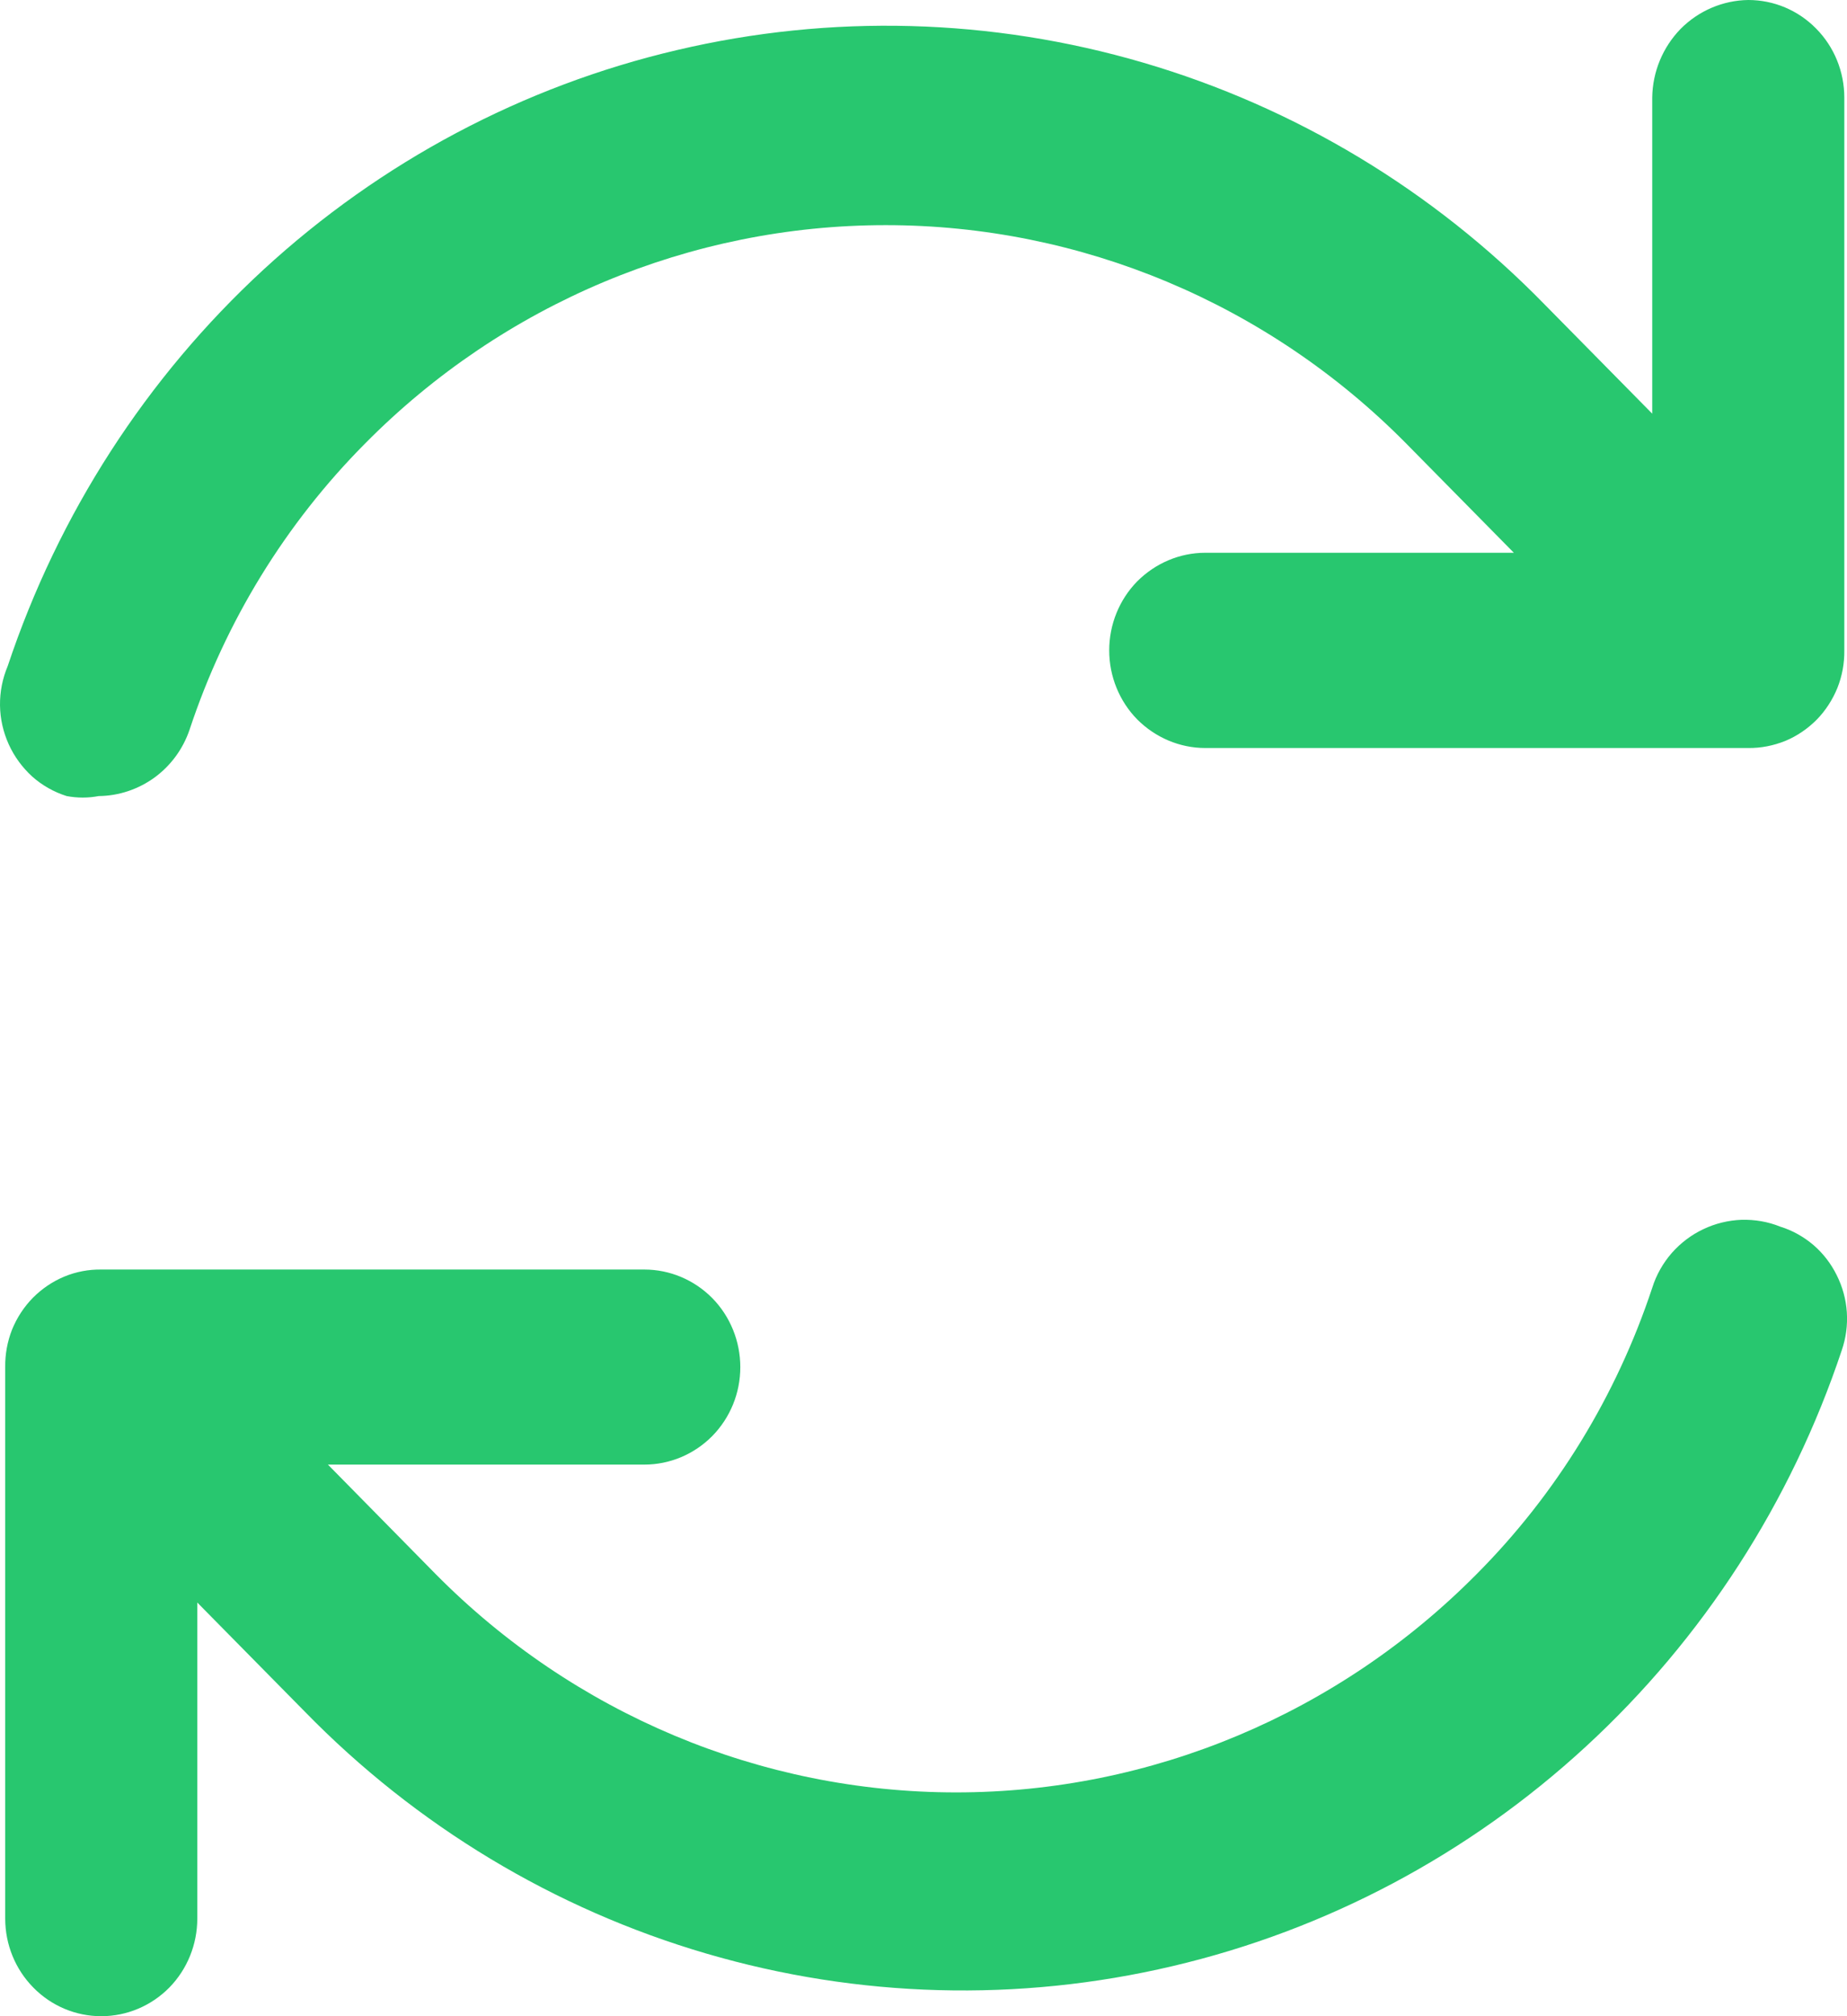 <svg width="11" height="12" viewBox="0 0 11 12" fill="none" xmlns="http://www.w3.org/2000/svg">
<path d="M10.412 0C10.261 0.002 10.116 0.064 10.009 0.172C9.903 0.281 9.842 0.427 9.84 0.581V2.462L9.199 1.812C8.536 1.133 7.714 0.638 6.809 0.373C5.905 0.108 4.949 0.082 4.032 0.298C3.114 0.513 2.267 0.963 1.569 1.605C0.872 2.247 0.348 3.059 0.046 3.964C0.015 4.038 -0.001 4.117 3.94247e-05 4.198C0.001 4.278 0.019 4.357 0.052 4.43C0.085 4.503 0.133 4.568 0.192 4.622C0.252 4.675 0.321 4.714 0.397 4.738C0.46 4.75 0.525 4.75 0.588 4.738C0.707 4.737 0.823 4.698 0.92 4.628C1.017 4.557 1.09 4.458 1.129 4.343C1.342 3.7 1.7 3.117 2.174 2.64C2.998 1.807 4.113 1.34 5.275 1.34C6.437 1.34 7.552 1.807 8.375 2.64L9.016 3.29H7.178C7.026 3.29 6.881 3.352 6.773 3.46C6.666 3.569 6.606 3.717 6.606 3.871C6.606 4.025 6.666 4.173 6.773 4.282C6.881 4.39 7.026 4.452 7.178 4.452H10.412C10.487 4.453 10.562 4.438 10.632 4.41C10.702 4.381 10.765 4.338 10.819 4.284C10.872 4.23 10.914 4.165 10.943 4.094C10.971 4.023 10.985 3.948 10.984 3.871V0.581C10.984 0.427 10.924 0.279 10.816 0.17C10.709 0.061 10.564 0 10.412 0ZM10.603 7.301C10.529 7.271 10.451 7.258 10.372 7.26C10.293 7.263 10.215 7.282 10.144 7.316C10.072 7.35 10.009 7.398 9.956 7.458C9.904 7.518 9.864 7.588 9.84 7.665C9.627 8.307 9.27 8.891 8.795 9.368C7.971 10.2 6.857 10.668 5.694 10.668C4.532 10.668 3.417 10.2 2.594 9.368L1.953 8.717H3.837C3.989 8.717 4.134 8.656 4.242 8.547C4.349 8.438 4.409 8.291 4.409 8.137C4.409 7.983 4.349 7.835 4.242 7.726C4.134 7.617 3.989 7.556 3.837 7.556H0.603C0.528 7.555 0.453 7.569 0.383 7.598C0.313 7.627 0.25 7.67 0.196 7.724C0.143 7.778 0.101 7.842 0.072 7.913C0.044 7.984 0.03 8.06 0.031 8.137V11.419C0.031 11.573 0.091 11.721 0.199 11.83C0.306 11.939 0.451 12 0.603 12C0.755 12 0.9 11.939 1.008 11.83C1.115 11.721 1.175 11.573 1.175 11.419V9.538L1.816 10.188C2.479 10.867 3.301 11.362 4.206 11.627C5.11 11.892 6.066 11.918 6.983 11.702C7.9 11.487 8.748 11.037 9.445 10.395C10.143 9.753 10.667 8.941 10.969 8.036C10.994 7.963 11.004 7.887 10.999 7.81C10.994 7.733 10.973 7.658 10.939 7.59C10.905 7.521 10.858 7.46 10.8 7.41C10.742 7.361 10.675 7.323 10.603 7.301Z" fill="#28C76F"/>
</svg>

